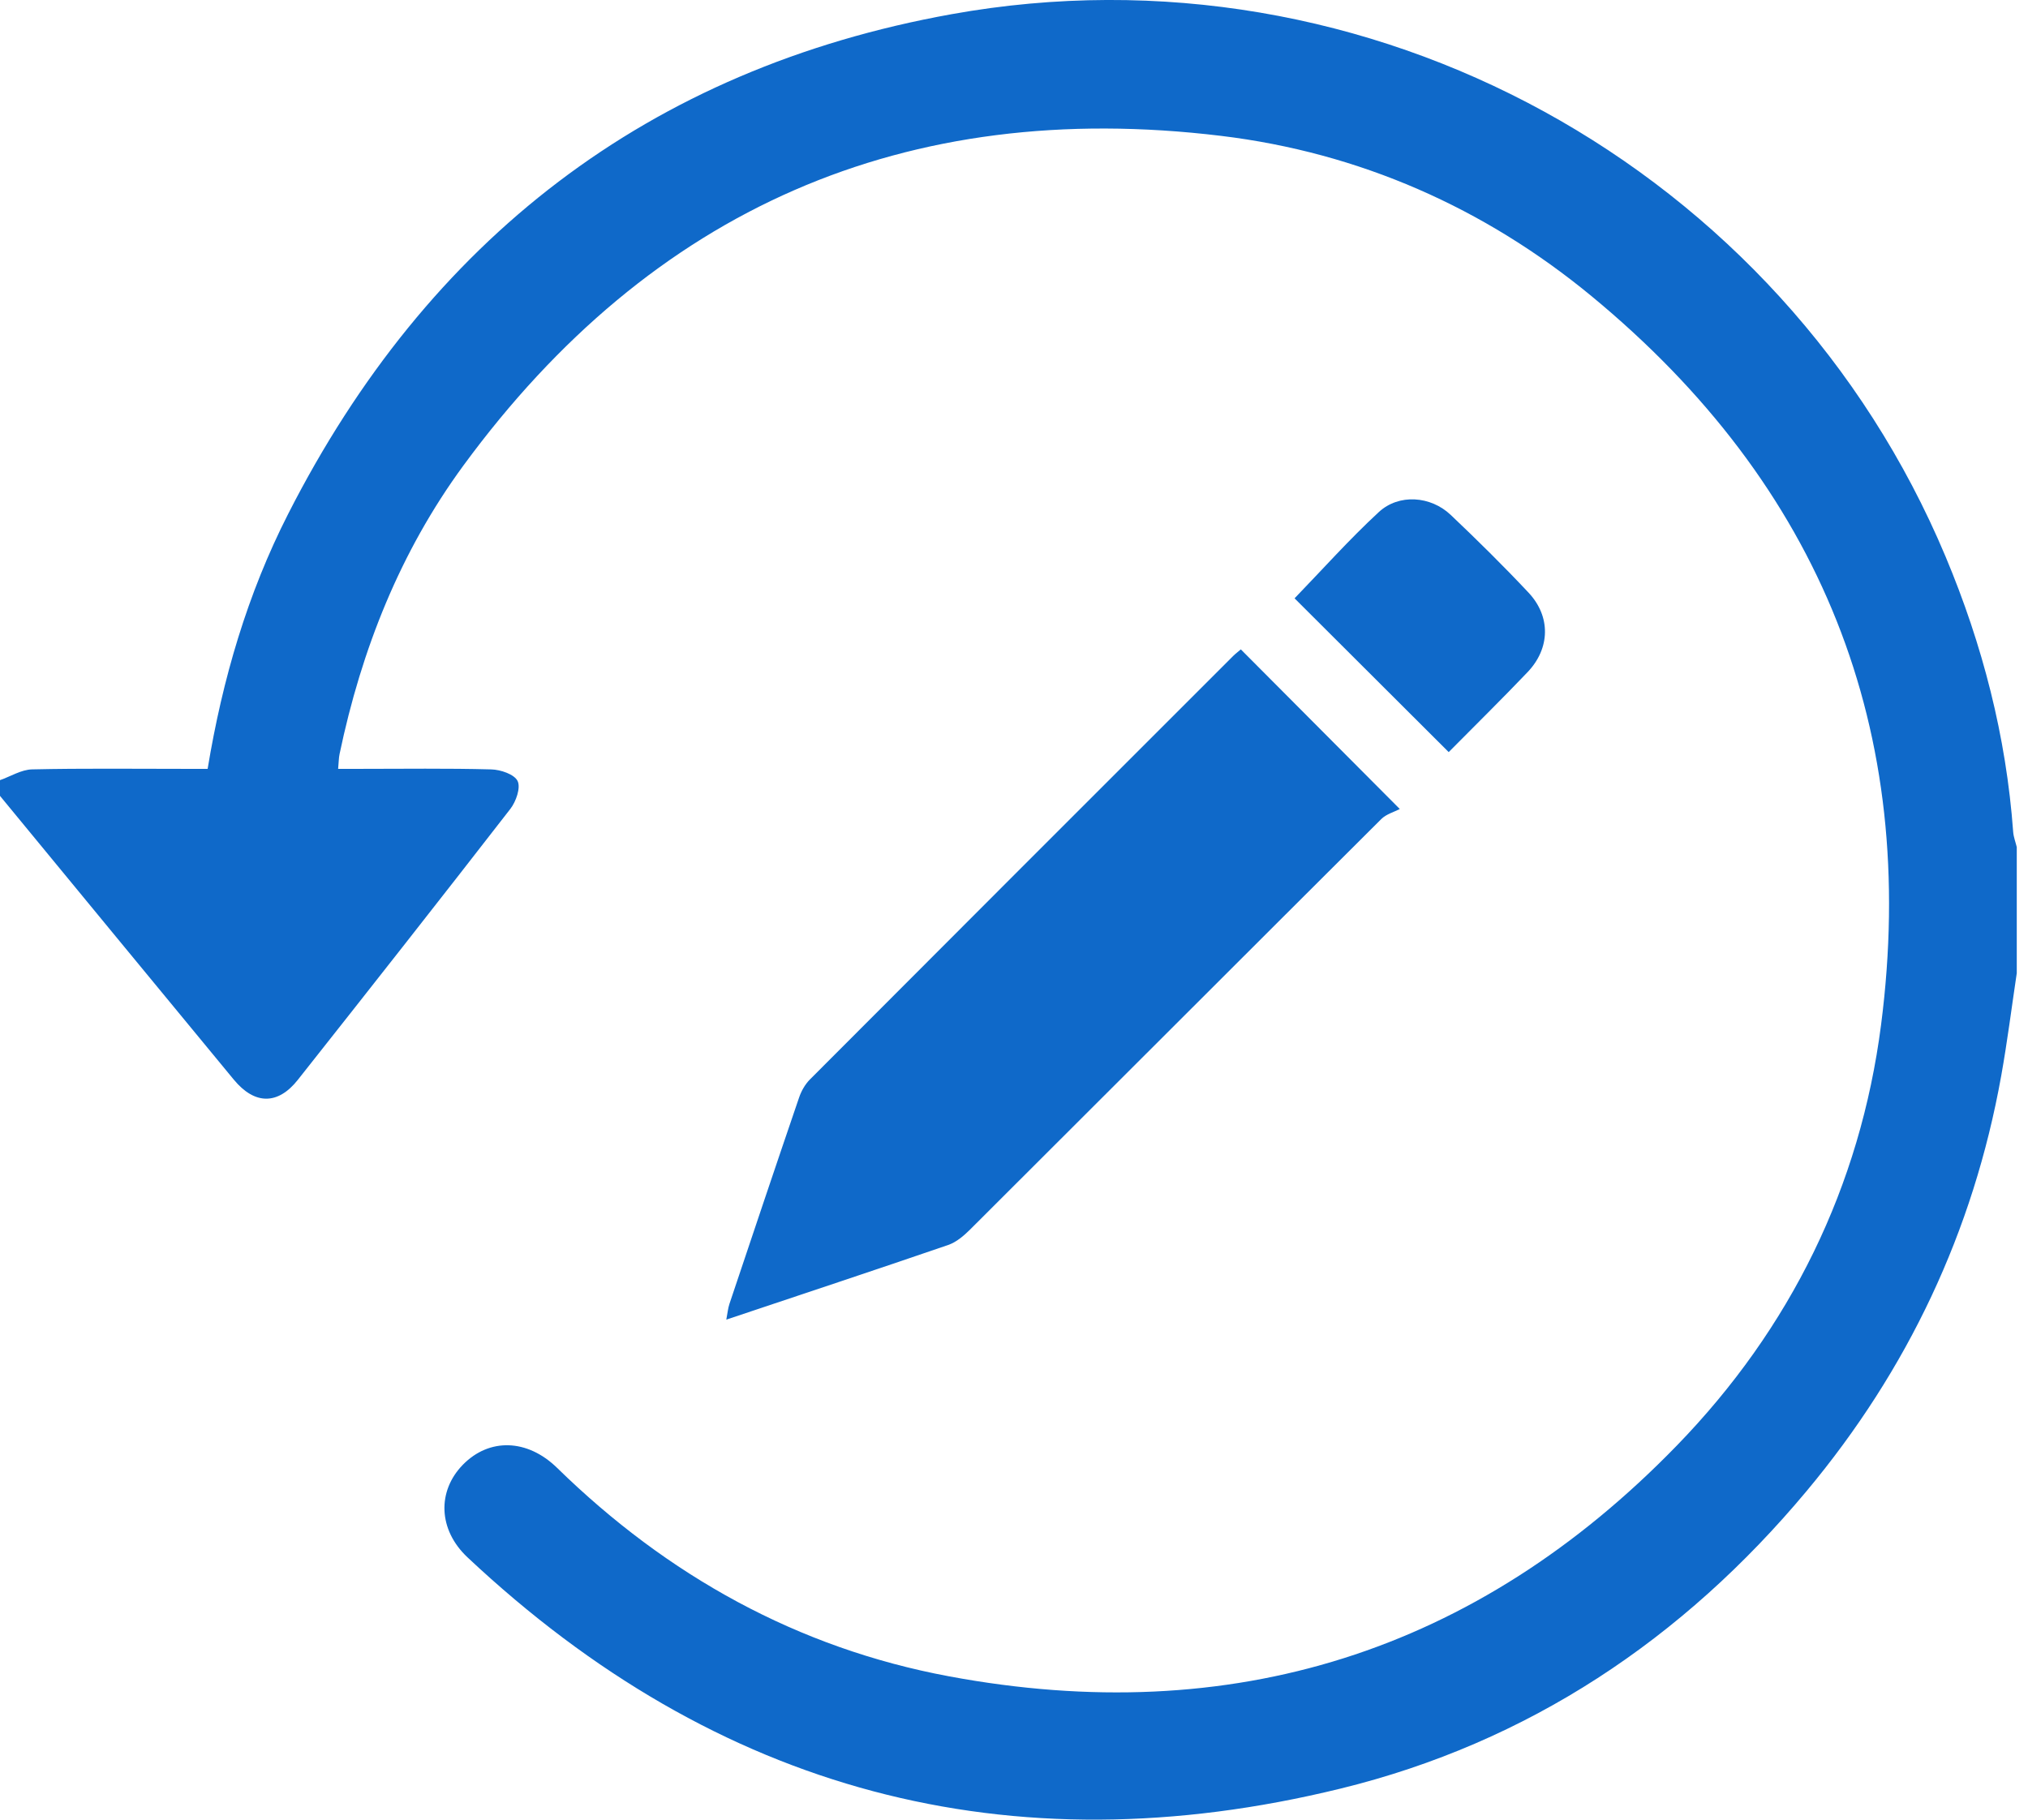 <svg width="78" height="70" viewBox="0 0 78 70" fill="none" xmlns="http://www.w3.org/2000/svg">
<path d="M0 30.011C0.412 29.866 0.821 29.606 1.236 29.597C3.203 29.553 5.172 29.577 7.141 29.577C7.414 29.577 7.686 29.577 7.986 29.577C8.557 26.119 9.519 22.841 11.082 19.772C16.455 9.218 24.941 2.645 36.598 0.546C52.645 -2.343 68.555 6.451 74.832 21.417C76.253 24.806 77.162 28.328 77.43 32.004C77.445 32.2 77.521 32.392 77.568 32.587C77.568 34.203 77.568 35.819 77.568 37.435C77.371 38.751 77.205 40.074 76.97 41.384C75.897 47.37 73.376 52.697 69.489 57.354C64.73 63.056 58.779 67.037 51.557 68.805C38.801 71.928 27.569 68.915 17.981 59.909C16.848 58.845 16.812 57.361 17.803 56.346C18.813 55.313 20.276 55.342 21.429 56.469C25.671 60.615 30.677 63.4 36.498 64.485C47.371 66.513 56.772 63.562 64.49 55.612C68.867 51.104 71.547 45.644 72.349 39.422C73.811 28.074 70.042 18.679 61.216 11.395C57.084 7.985 52.275 5.87 46.967 5.227C34.816 3.755 25.061 8.036 17.822 17.91C15.392 21.225 13.9 24.988 13.06 29.008C13.029 29.153 13.03 29.306 13.005 29.577C13.296 29.577 13.559 29.577 13.821 29.577C15.513 29.577 17.204 29.552 18.895 29.598C19.253 29.607 19.783 29.786 19.908 30.045C20.033 30.304 19.847 30.836 19.629 31.117C16.923 34.607 14.193 38.078 11.454 41.541C10.686 42.512 9.794 42.502 8.993 41.533C5.991 37.898 2.997 34.256 0 30.617C0 30.415 0 30.213 0 30.011Z" fill="#0F69C9"/>
<path d="M47.724 24.981C49.726 26.991 51.665 28.939 53.838 31.121C53.618 31.237 53.317 31.318 53.126 31.508C47.85 36.766 42.587 42.036 37.314 47.296C37.072 47.537 36.784 47.784 36.47 47.892C33.661 48.856 30.843 49.79 27.935 50.764C27.983 50.516 27.998 50.331 28.055 50.16C28.943 47.511 29.831 44.862 30.735 42.218C30.821 41.967 30.966 41.71 31.153 41.523C36.572 36.088 42.001 30.662 47.428 25.236C47.515 25.15 47.614 25.076 47.724 24.981Z" fill="#0F69C9"/>
<path d="M55.719 28.932C53.689 26.907 51.73 24.952 49.791 23.017C50.86 21.911 51.895 20.749 53.032 19.698C53.802 18.986 55.025 19.076 55.795 19.806C56.818 20.776 57.823 21.768 58.788 22.796C59.651 23.714 59.626 24.939 58.755 25.854C57.765 26.893 56.741 27.899 55.719 28.932Z" fill="#0F69C9"/>
</svg>
